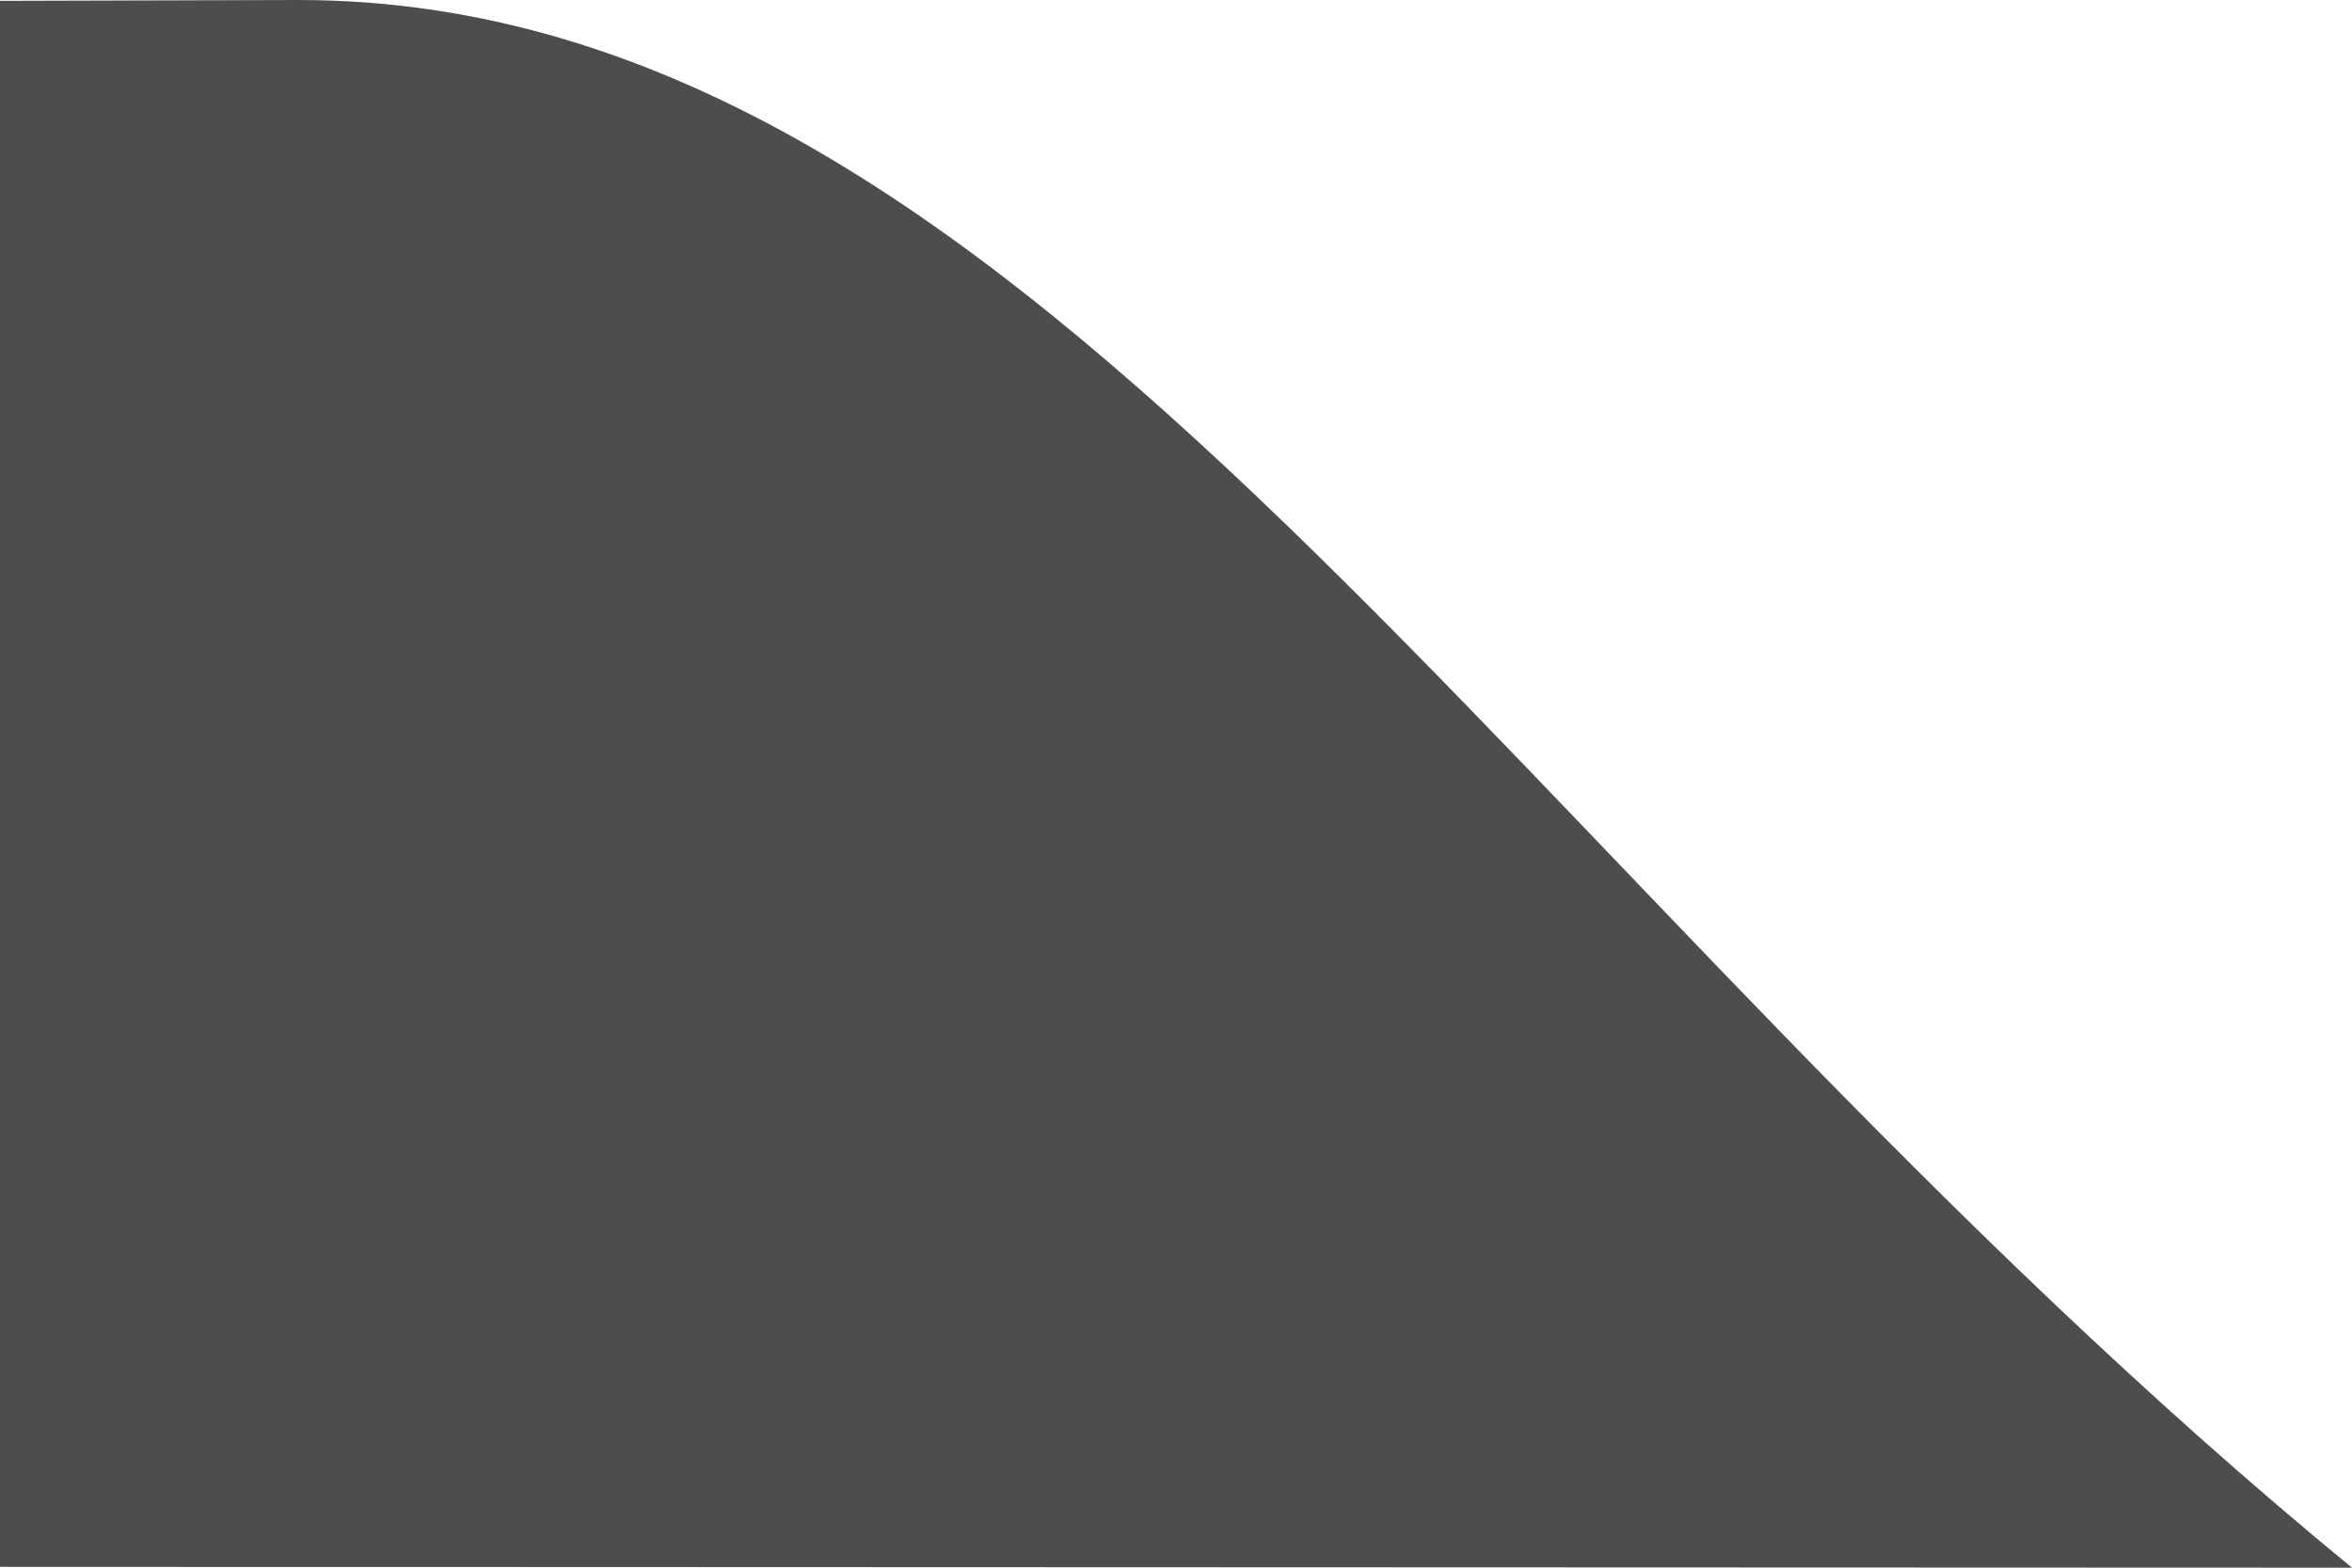 <?xml version="1.0" encoding="UTF-8" standalone="no"?>
<!-- Created with Inkscape (http://www.inkscape.org/) -->

<svg
   width="180mm"
   height="120mm"
   viewBox="0 0 180 120"
   version="1.1"
   id="svg5"
   inkscape:version="1.2.2 (b0a84865, 2022-12-01)"
   sodipodi:docname="divider-bottom-left.svg"
   xmlns:inkscape="http://www.inkscape.org/namespaces/inkscape"
   xmlns:sodipodi="http://sodipodi.sourceforge.net/DTD/sodipodi-0.dtd"
   xmlns="http://www.w3.org/2000/svg"
   xmlns:svg="http://www.w3.org/2000/svg">
  <sodipodi:namedview
     id="namedview7"
     pagecolor="#505050"
     bordercolor="#ffffff"
     borderopacity="1"
     inkscape:showpageshadow="0"
     inkscape:pageopacity="0"
     inkscape:pagecheckerboard="1"
     inkscape:deskcolor="#505050"
     inkscape:document-units="mm"
     showgrid="false"
     inkscape:zoom="1.2007522"
     inkscape:cx="144.90917"
     inkscape:cy="163.64742"
     inkscape:window-width="2006"
     inkscape:window-height="1205"
     inkscape:window-x="554"
     inkscape:window-y="25"
     inkscape:window-maximized="0"
     inkscape:current-layer="layer1" />
  <defs
     id="defs2" />
  <g
     inkscape:label="Layer 1"
     inkscape:groupmode="layer"
     id="layer1">
    <path
       id="rect234"
       style="fill:#4d4d4d;stroke-width:4"
       d="M 5.9111111e-6,119.935 V 0.065 L 22.822,0 c 56.488,0 92.963,67.301 157.178,120 L 5.9111111e-6,119.935 c -1.33e-5,0 0,4e-5 0,4e-5 z"
       sodipodi:nodetypes="ccccsc" />
  </g>
</svg>
